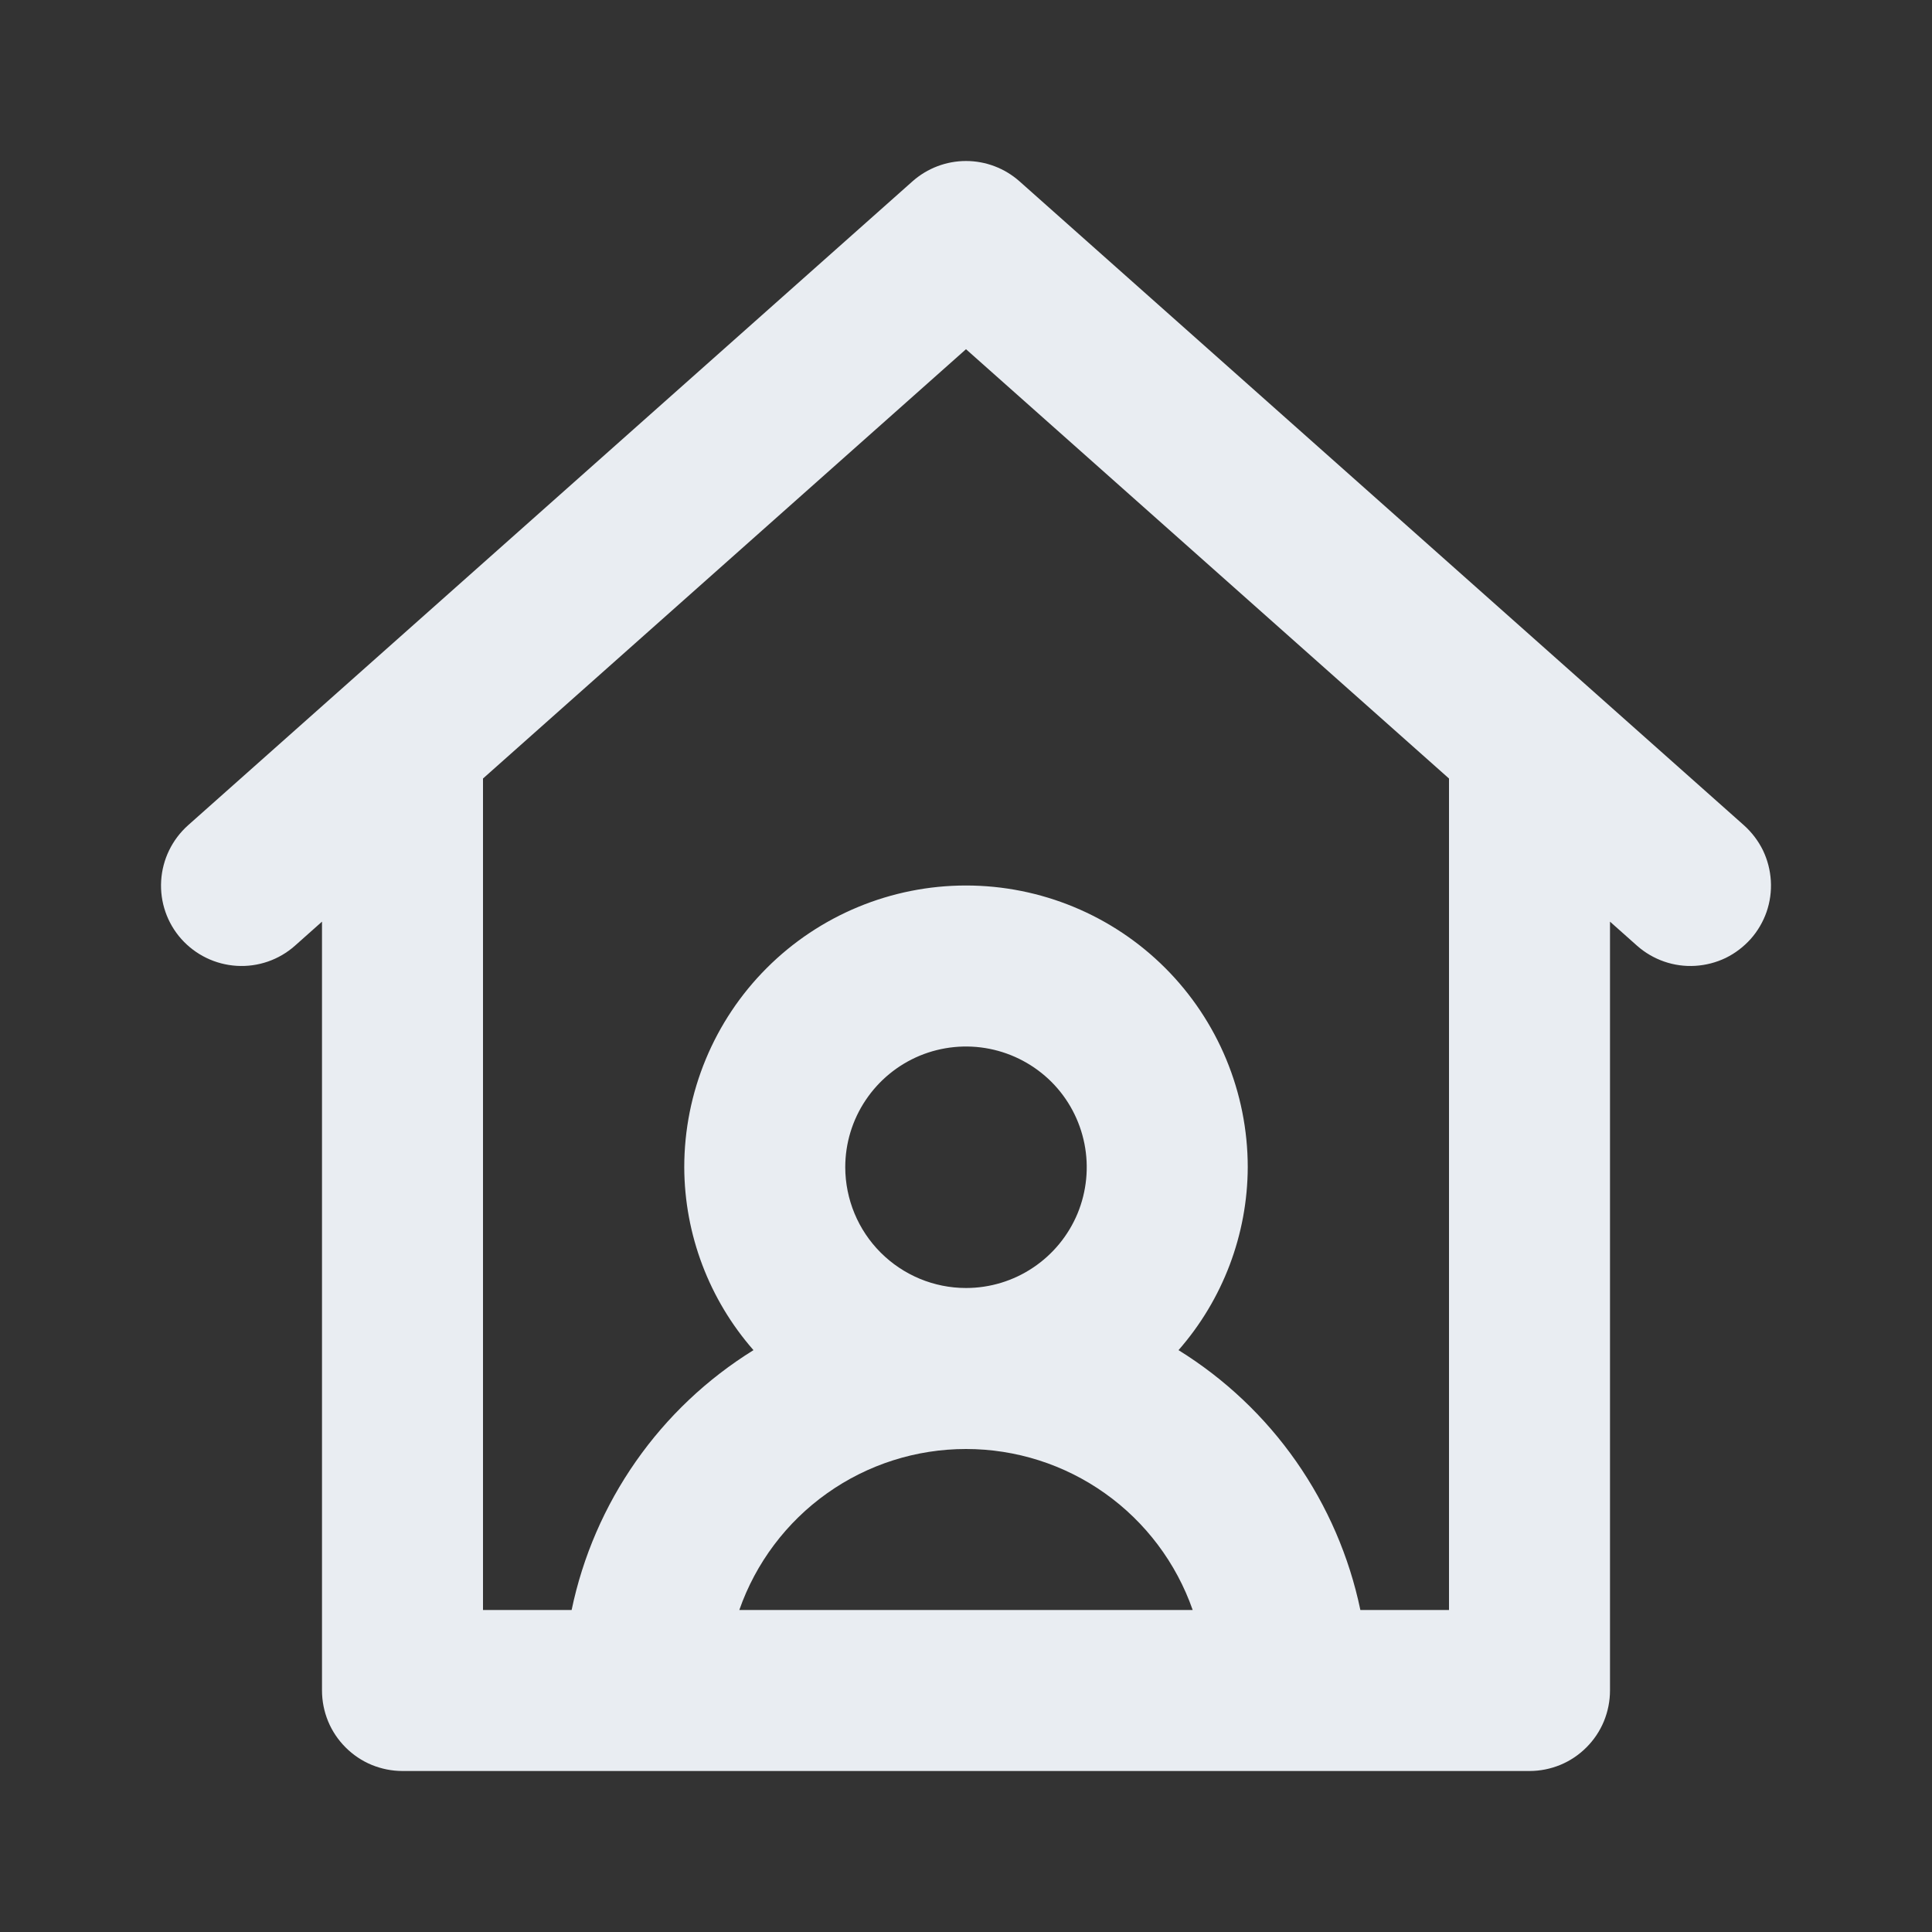 <svg width="24" height="24" viewBox="0 0 24 24" fill="none" xmlns="http://www.w3.org/2000/svg">
<rect x="0" y="0" width="24" height="24" fill="#333333" stroke="none"/>
<path d="M21.664 10.252L12.664 2.252C12.481 2.09 12.245 2 12 2C11.755 2 11.519 2.09 11.336 2.252L2.336 10.252C2.138 10.429 2.018 10.676 2.002 10.941C1.986 11.206 2.076 11.466 2.252 11.664C2.429 11.862 2.676 11.982 2.941 11.998C3.206 12.014 3.466 11.924 3.664 11.748L4 11.449V21C4 21.131 4.026 21.261 4.076 21.383C4.126 21.504 4.2 21.614 4.293 21.707C4.386 21.8 4.496 21.874 4.617 21.924C4.739 21.974 4.869 22 5 22H19C19.131 22 19.261 21.974 19.383 21.924C19.504 21.874 19.614 21.8 19.707 21.707C19.8 21.614 19.874 21.504 19.924 21.383C19.974 21.261 20 21.131 20 21V11.449L20.336 11.748C20.434 11.835 20.549 11.902 20.673 11.945C20.797 11.988 20.928 12.006 21.059 11.998C21.19 11.99 21.318 11.957 21.437 11.9C21.555 11.842 21.66 11.762 21.748 11.664C21.835 11.566 21.902 11.451 21.945 11.328C21.988 11.203 22.006 11.072 21.998 10.941C21.99 10.81 21.957 10.682 21.9 10.563C21.842 10.445 21.762 10.34 21.664 10.252V10.252ZM9.184 20C9.388 19.416 9.769 18.909 10.273 18.551C10.778 18.192 11.381 18 12 18C12.619 18 13.222 18.192 13.727 18.551C14.231 18.909 14.612 19.416 14.816 20H9.184ZM10.5 14.5C10.5 14.203 10.588 13.913 10.753 13.667C10.918 13.42 11.152 13.228 11.426 13.114C11.7 13.001 12.002 12.971 12.293 13.029C12.584 13.087 12.851 13.23 13.061 13.439C13.271 13.649 13.413 13.916 13.471 14.207C13.529 14.498 13.499 14.8 13.386 15.074C13.272 15.348 13.08 15.582 12.833 15.747C12.587 15.912 12.297 16 12 16C11.602 16 11.221 15.841 10.94 15.56C10.659 15.279 10.501 14.898 10.5 14.5V14.5ZM18 20H16.899C16.761 19.337 16.489 18.709 16.101 18.154C15.713 17.599 15.216 17.129 14.64 16.772C15.191 16.143 15.497 15.336 15.5 14.5C15.5 13.572 15.131 12.681 14.475 12.025C13.819 11.369 12.928 11 12 11C11.072 11 10.181 11.369 9.525 12.025C8.869 12.681 8.5 13.572 8.5 14.5C8.503 15.336 8.809 16.143 9.36 16.772C8.784 17.129 8.287 17.599 7.899 18.154C7.511 18.709 7.239 19.337 7.101 20H6V9.671L12 4.338L18 9.671V20Z" fill="#E9EDF2"/>
</svg>
